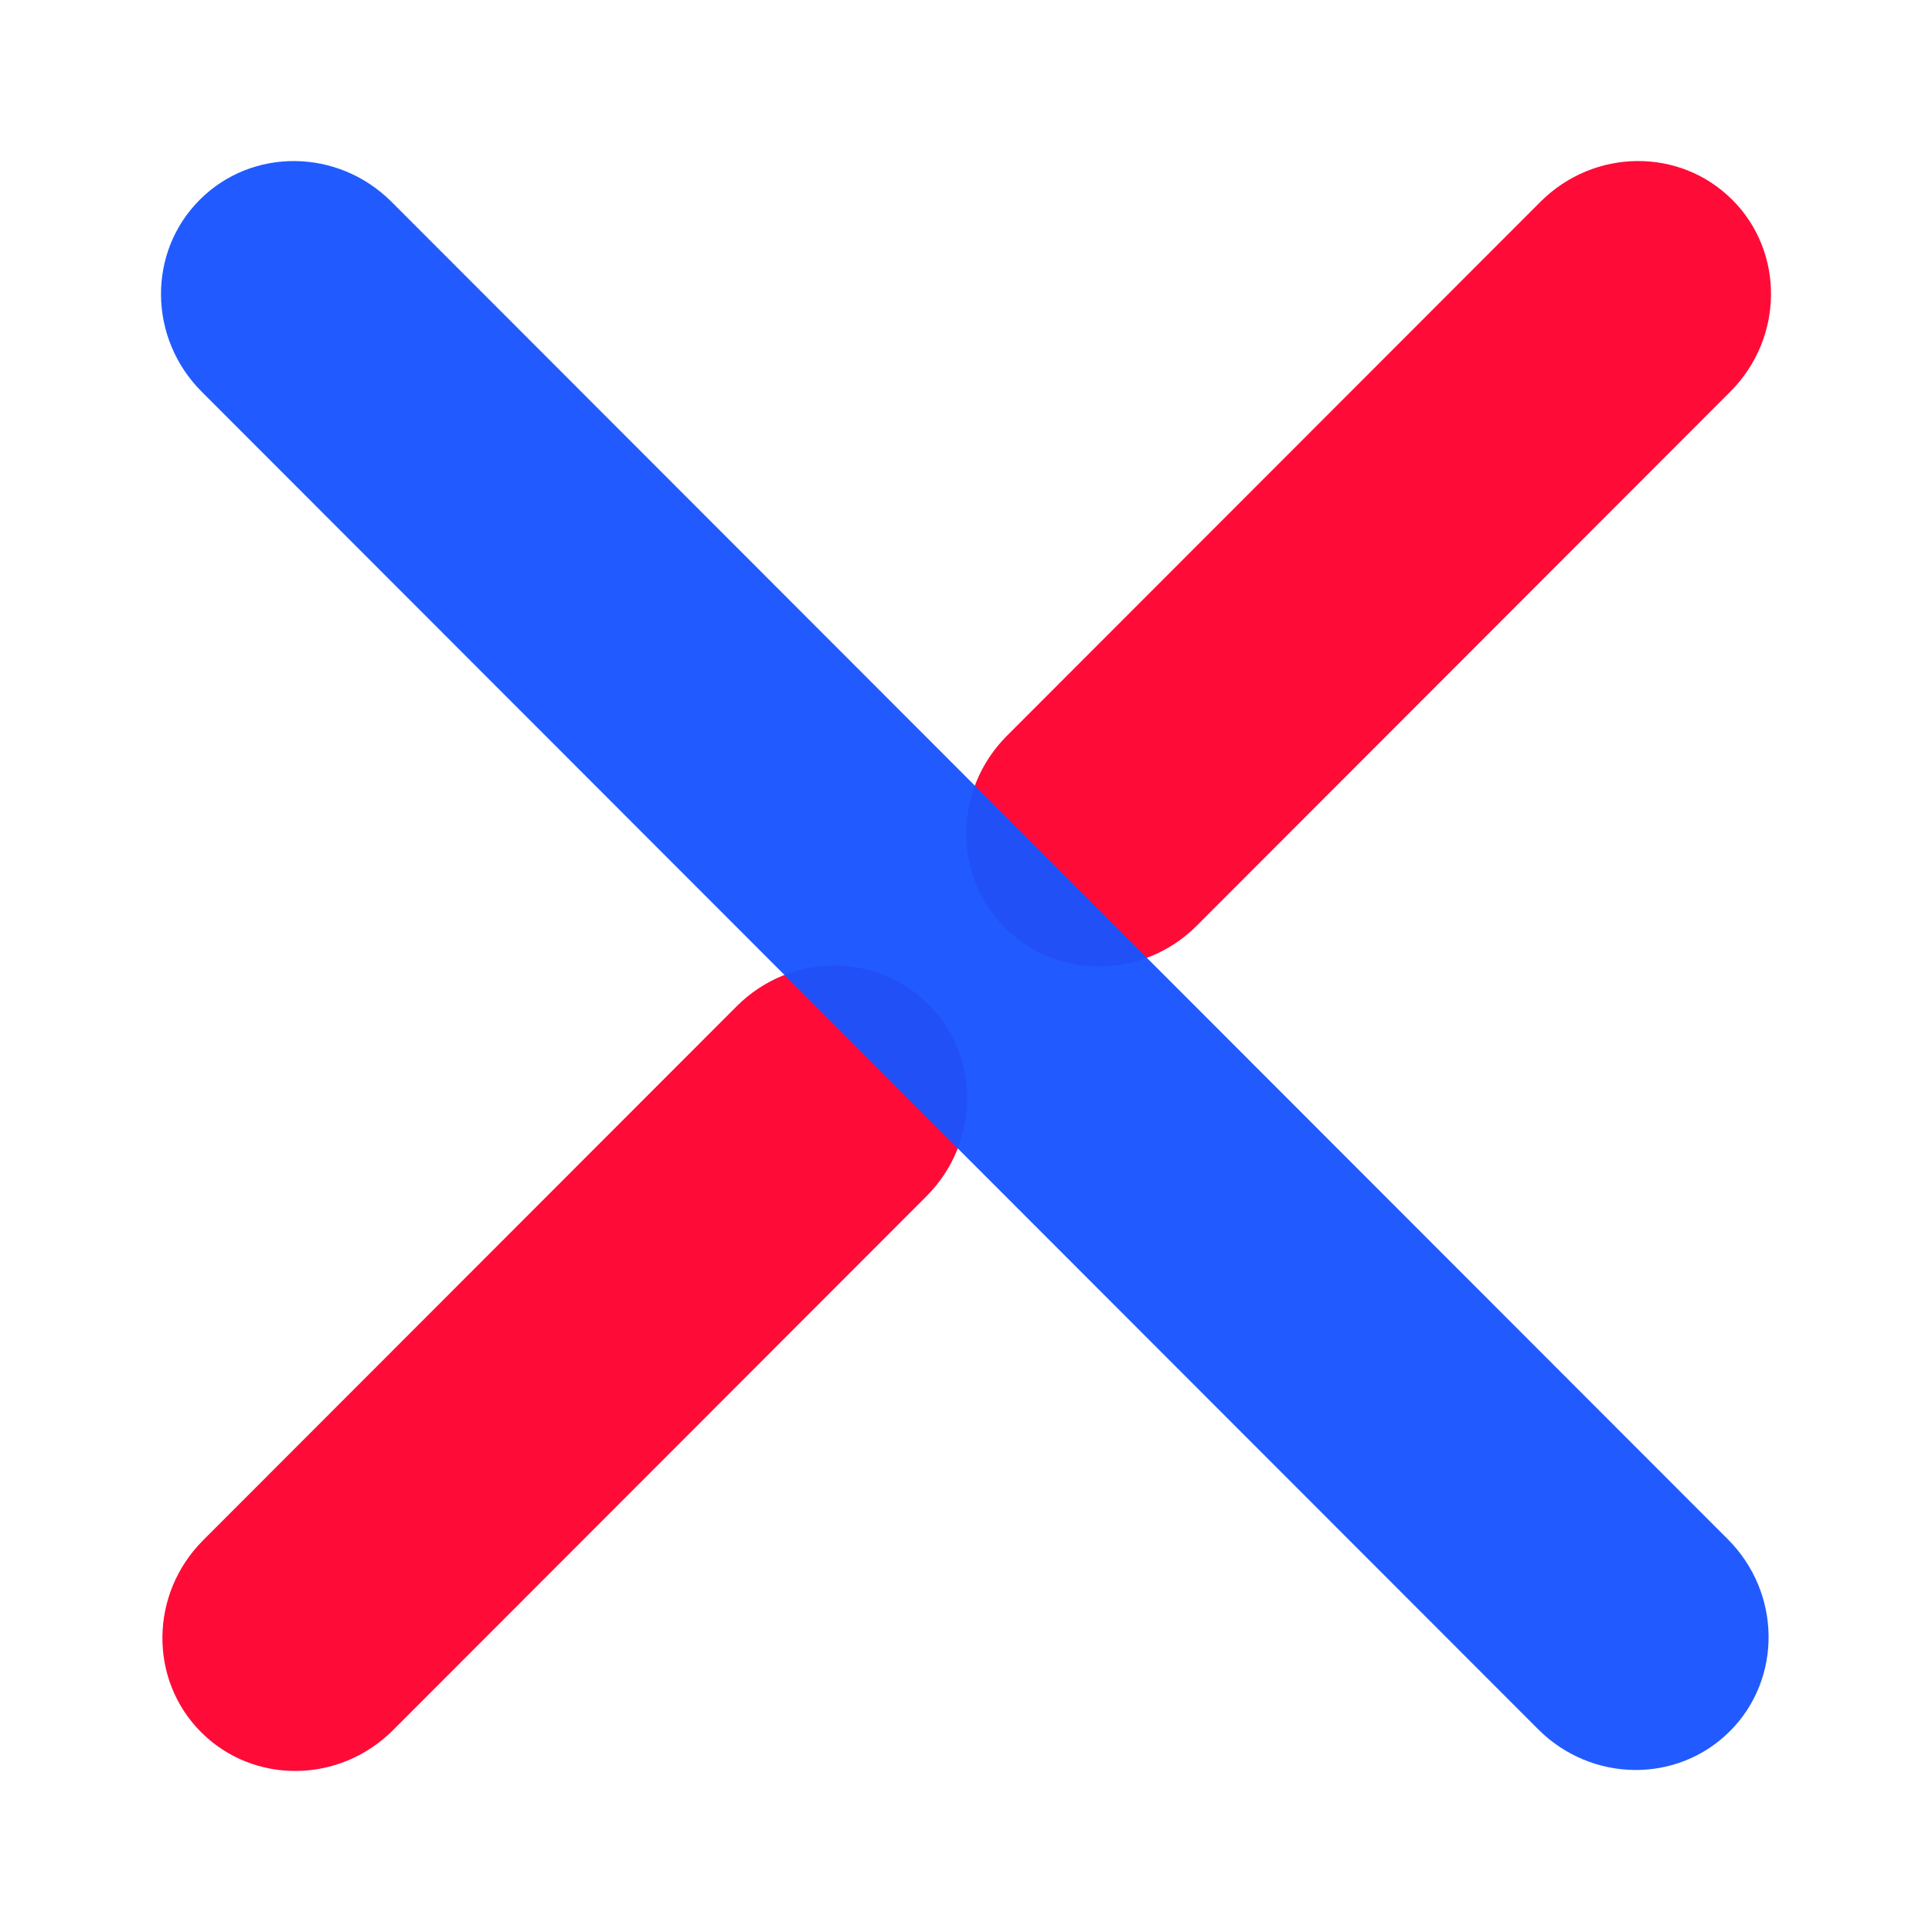 <?xml version="1.0" standalone="no"?><!DOCTYPE svg PUBLIC "-//W3C//DTD SVG 1.1//EN"
        "http://www.w3.org/Graphics/SVG/1.1/DTD/svg11.dtd">
<svg t="1661423504614" class="icon" viewBox="0 0 1024 1024" version="1.1" xmlns="http://www.w3.org/2000/svg" p-id="7407"
     xmlns:xlink="http://www.w3.org/1999/xlink" width="64" height="64">
    <defs>
        <style type="text/css"></style>
    </defs>
    <path d="M918.144 105.877c27.776 27.797 27.307 73.344-1.067 101.739L634.283 490.667c-28.373 28.373-73.877 28.843-101.653 1.067-27.776-27.819-27.307-73.365 1.067-101.76L816.491 106.944c28.373-28.373 73.877-28.843 101.653-1.045zM492.117 532.267c27.776 27.819 27.307 73.365-1.067 101.76L208.256 917.056c-28.373 28.373-73.877 28.843-101.653 1.045-27.776-27.797-27.307-73.344 1.067-101.739L390.464 533.333c28.373-28.373 73.877-28.843 101.653-1.067z"
          fill="#ff002fd1" opacity=".955" p-id="7408"></path>
    <path d="M916.864 917.589c-27.776 27.797-73.28 27.328-101.632-1.067L106.923 207.637c-28.373-28.373-28.843-73.941-1.067-101.739s73.28-27.307 101.653 1.067l708.309 708.907c28.352 28.373 28.821 73.941 1.045 101.739z"
          fill="#1754ffcc" opacity=".955" p-id="7409"></path>
</svg>